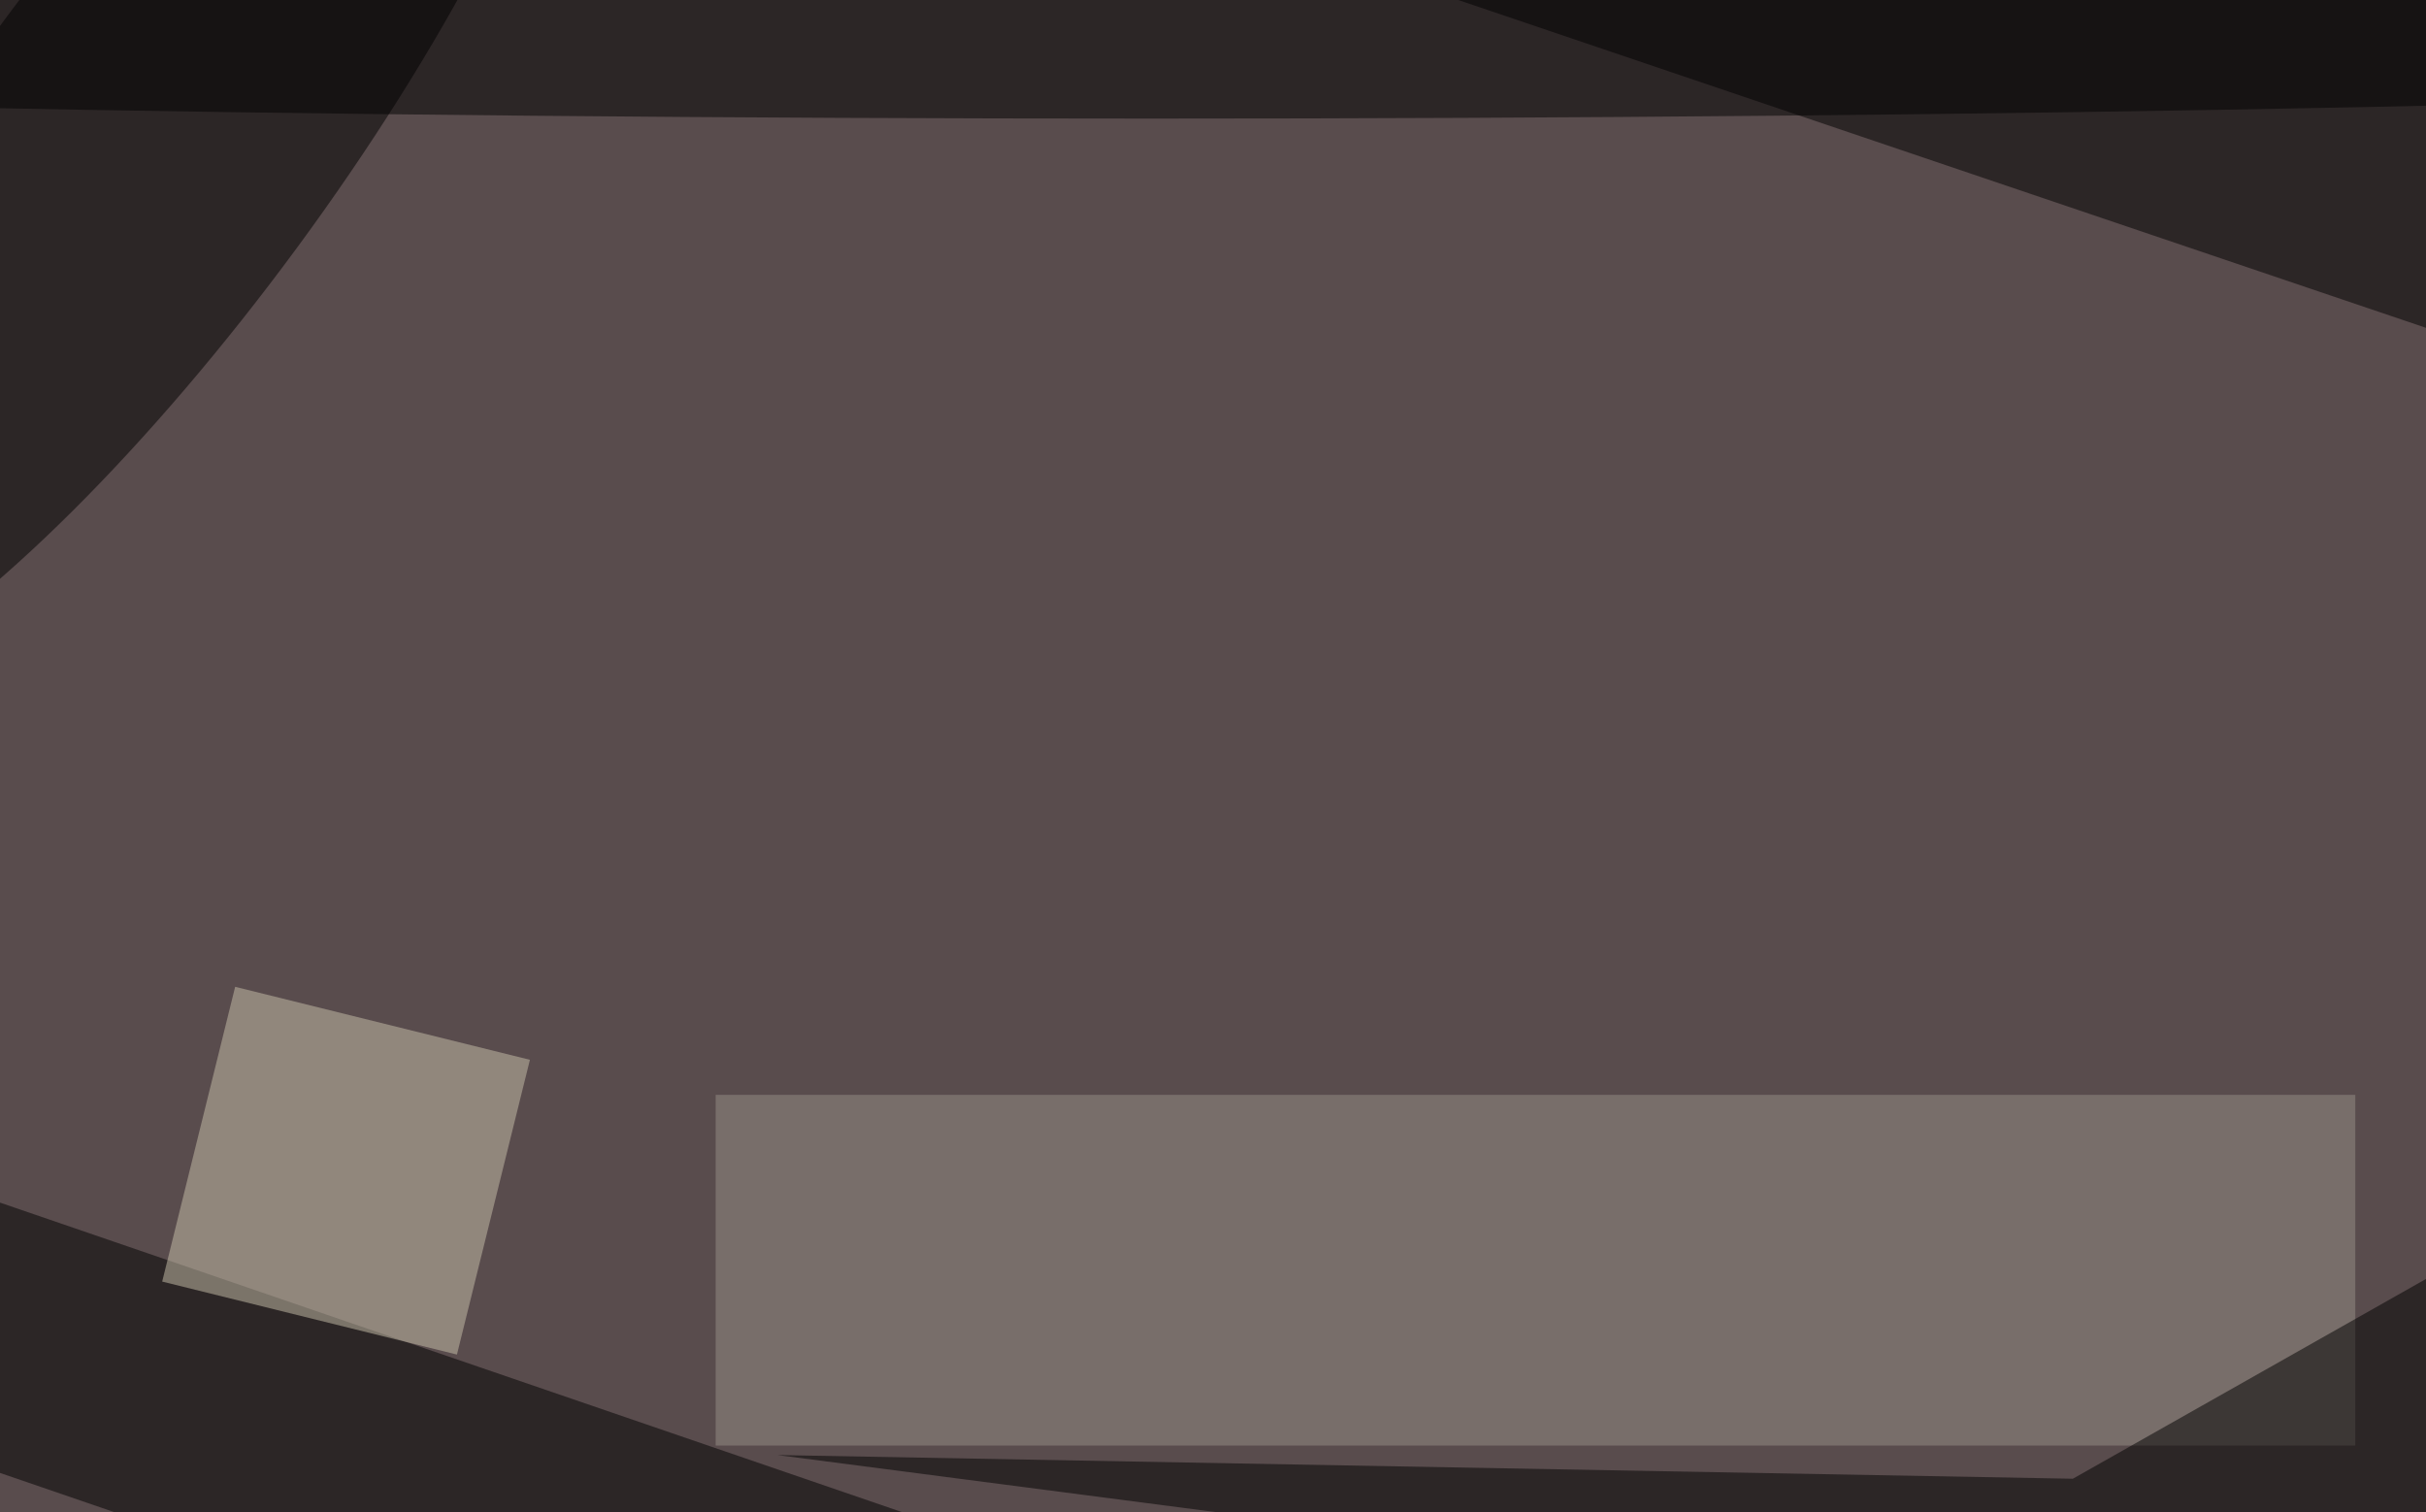 <svg xmlns="http://www.w3.org/2000/svg" width="300" height="187"><g filter="blur(12px)"><rect width="200%" height="200%" x="-50%" y="-50%" fill="#b27c69"/><rect width="100%" height="100%" fill="#b27c69"/><g fill-opacity=".5" transform="translate(.6 .6)scale(1.172)"><circle cx="141" cy="70" r="179" fill="#001d32"/><path d="M271-1 146-3l124 42z"/><circle r="1" transform="matrix(15.751 11.591 -43.258 58.786 15.1 14)"/><path d="m-64.6 132.9 8.8-25.5L94.6 159l-8.8 25.5z"/><path fill="#989089" d="M75 115h173v37H75z"/><ellipse cx="121" cy="3" rx="255" ry="9"/><path fill="#cac3ad" d="m55.4 111.3-7.7 31.1-31.1-7.7 7.7-31.1z"/><path d="m81.5 153 169.1 22 14.8-46.2-47.2 26.7z"/></g></g></svg>